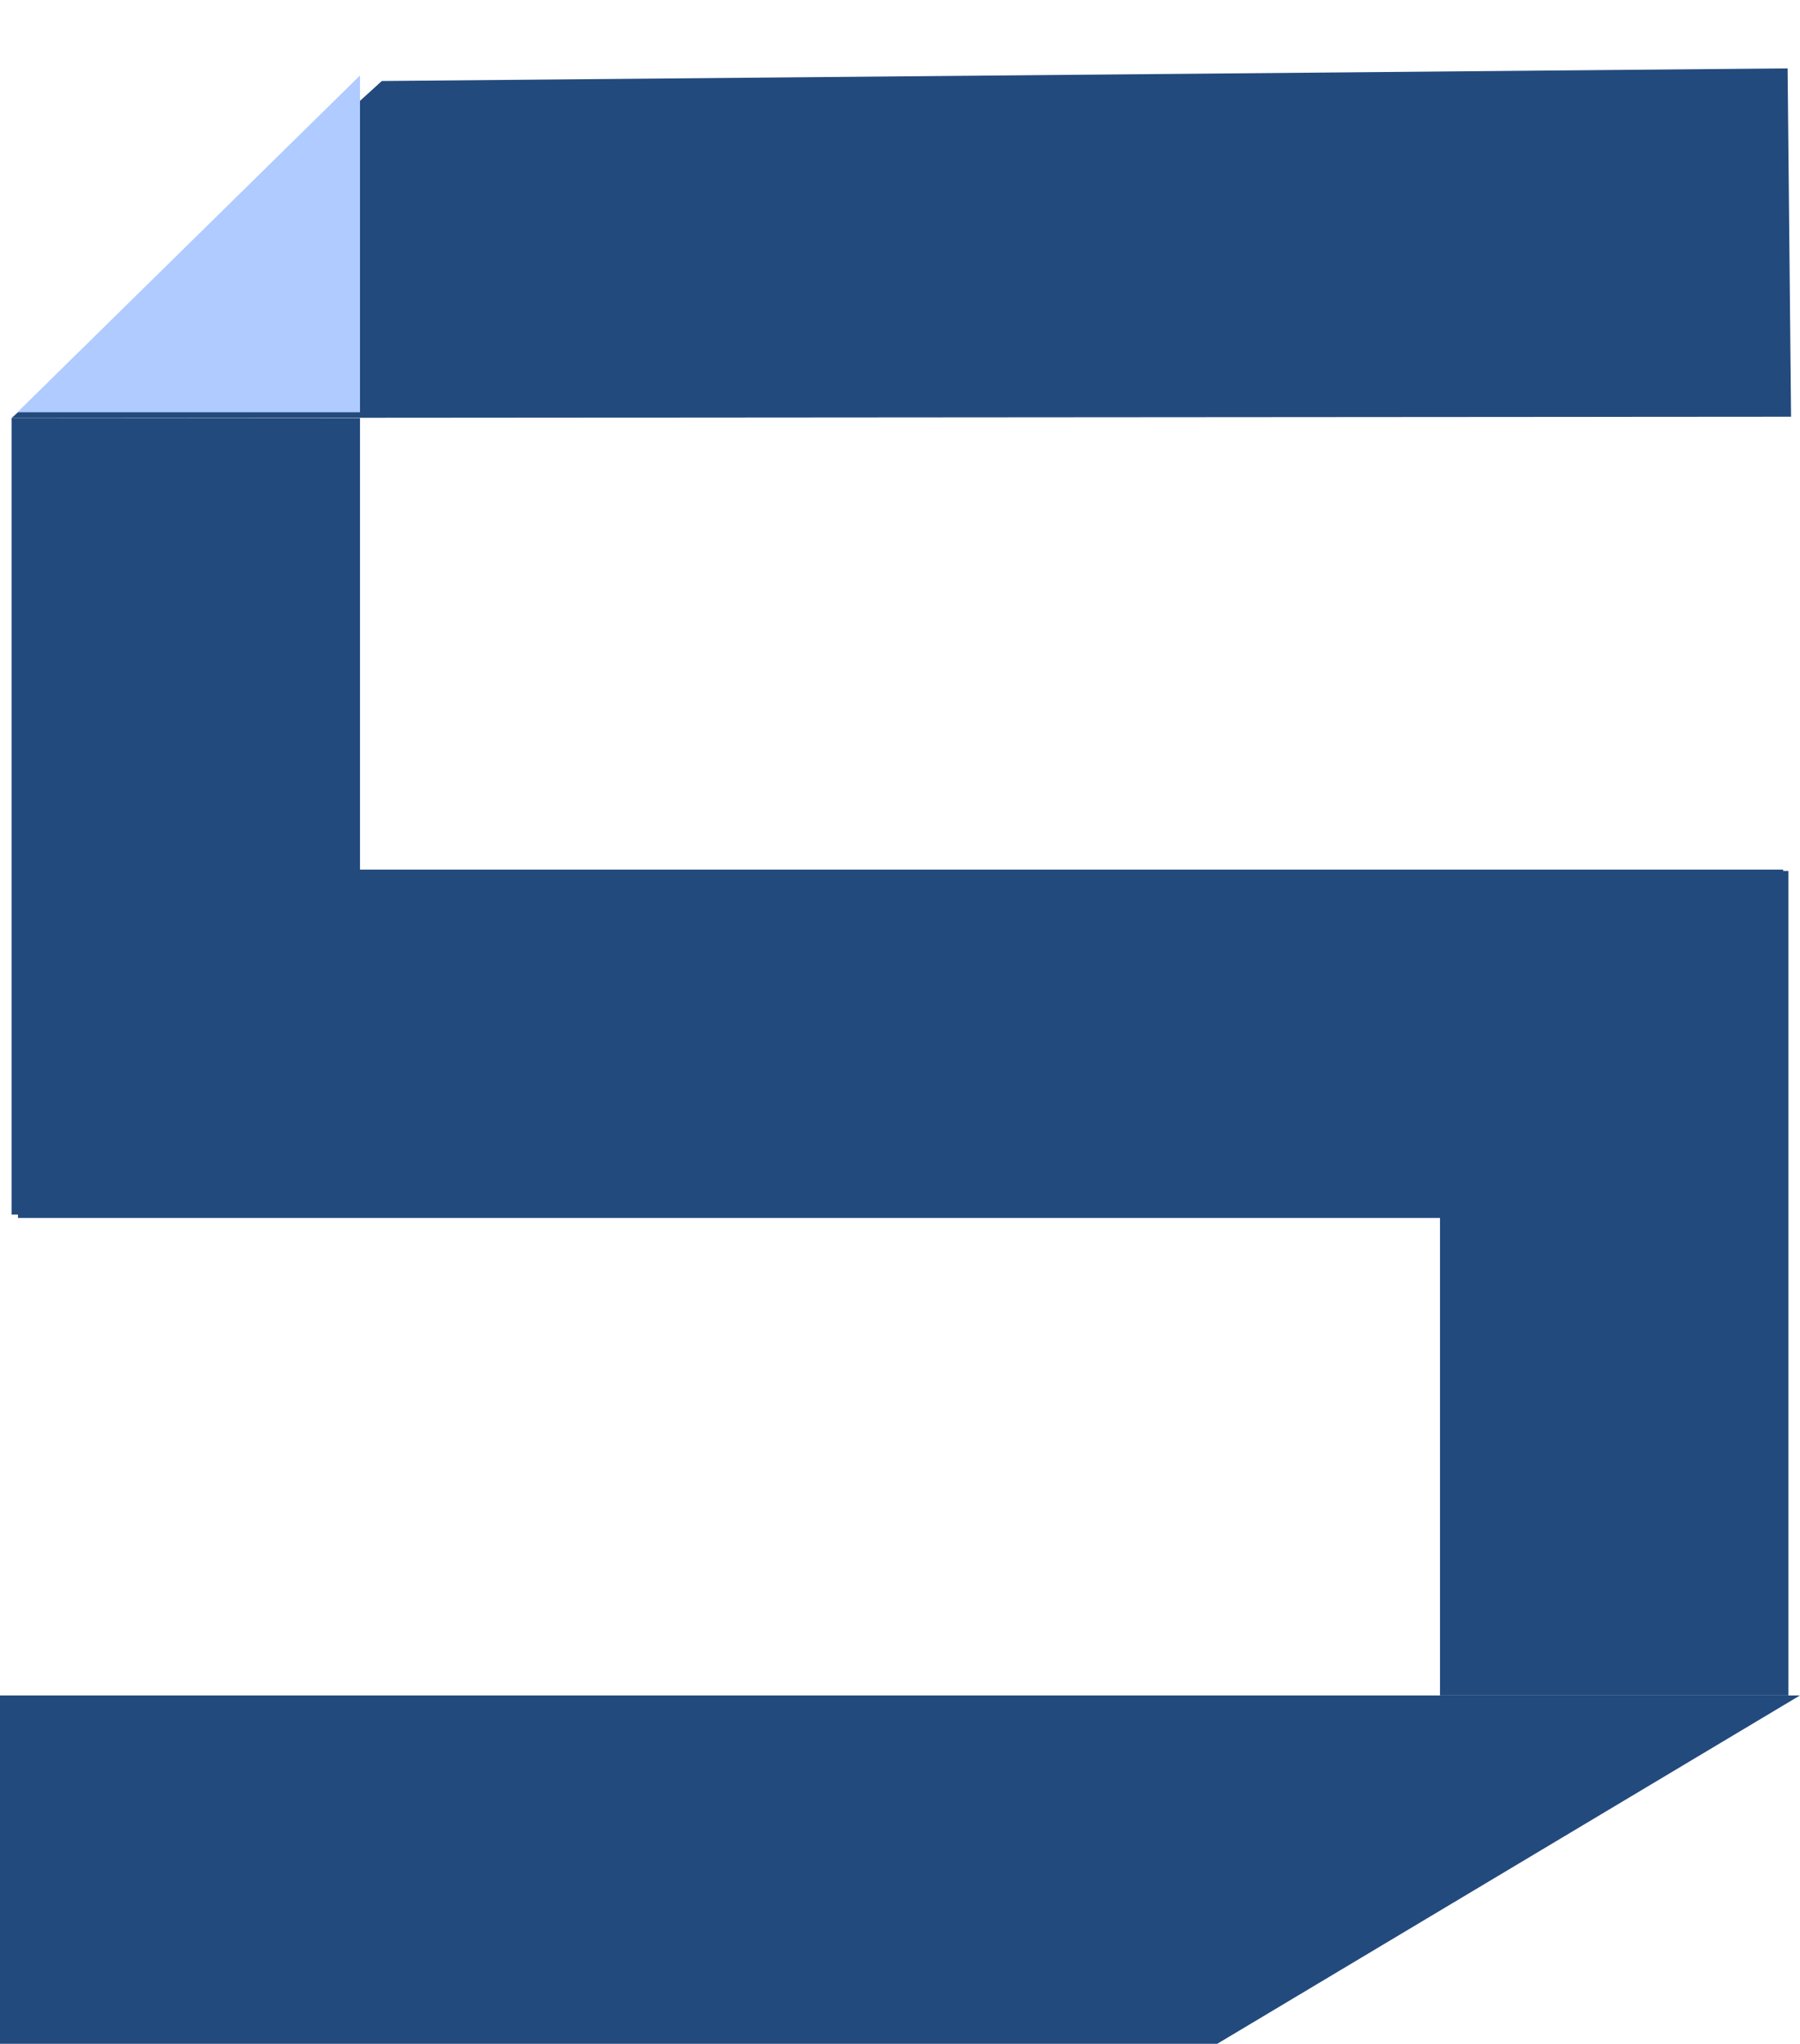 <svg width="155" height="176" viewBox="0 0 155 176" fill="none" xmlns="http://www.w3.org/2000/svg">
<path d="M1 35.998L32.877 6.976L153.934 5.888L154.23 35.886L1 35.998Z" fill="#234A7D"/>
<path d="M155 146L104.819 176L-0 176L-0 146L155 146Z" fill="#234A7D"/>
<path d="M31 104.589L1 104.589L1 36L31 36L31 104.589Z" fill="#234A7D"/>
<rect x="154" y="146" width="30" height="71" transform="rotate(-180 154 146)" fill="#234A7D"/>
<rect x="153.548" y="74.885" width="30" height="152" transform="rotate(90 153.548 74.885)" fill="#234A7D"/>
<path d="M31 35.5L1.5 35.5L31 6.5L31 35.5Z" fill="#AFCBFF"/>
</svg>
